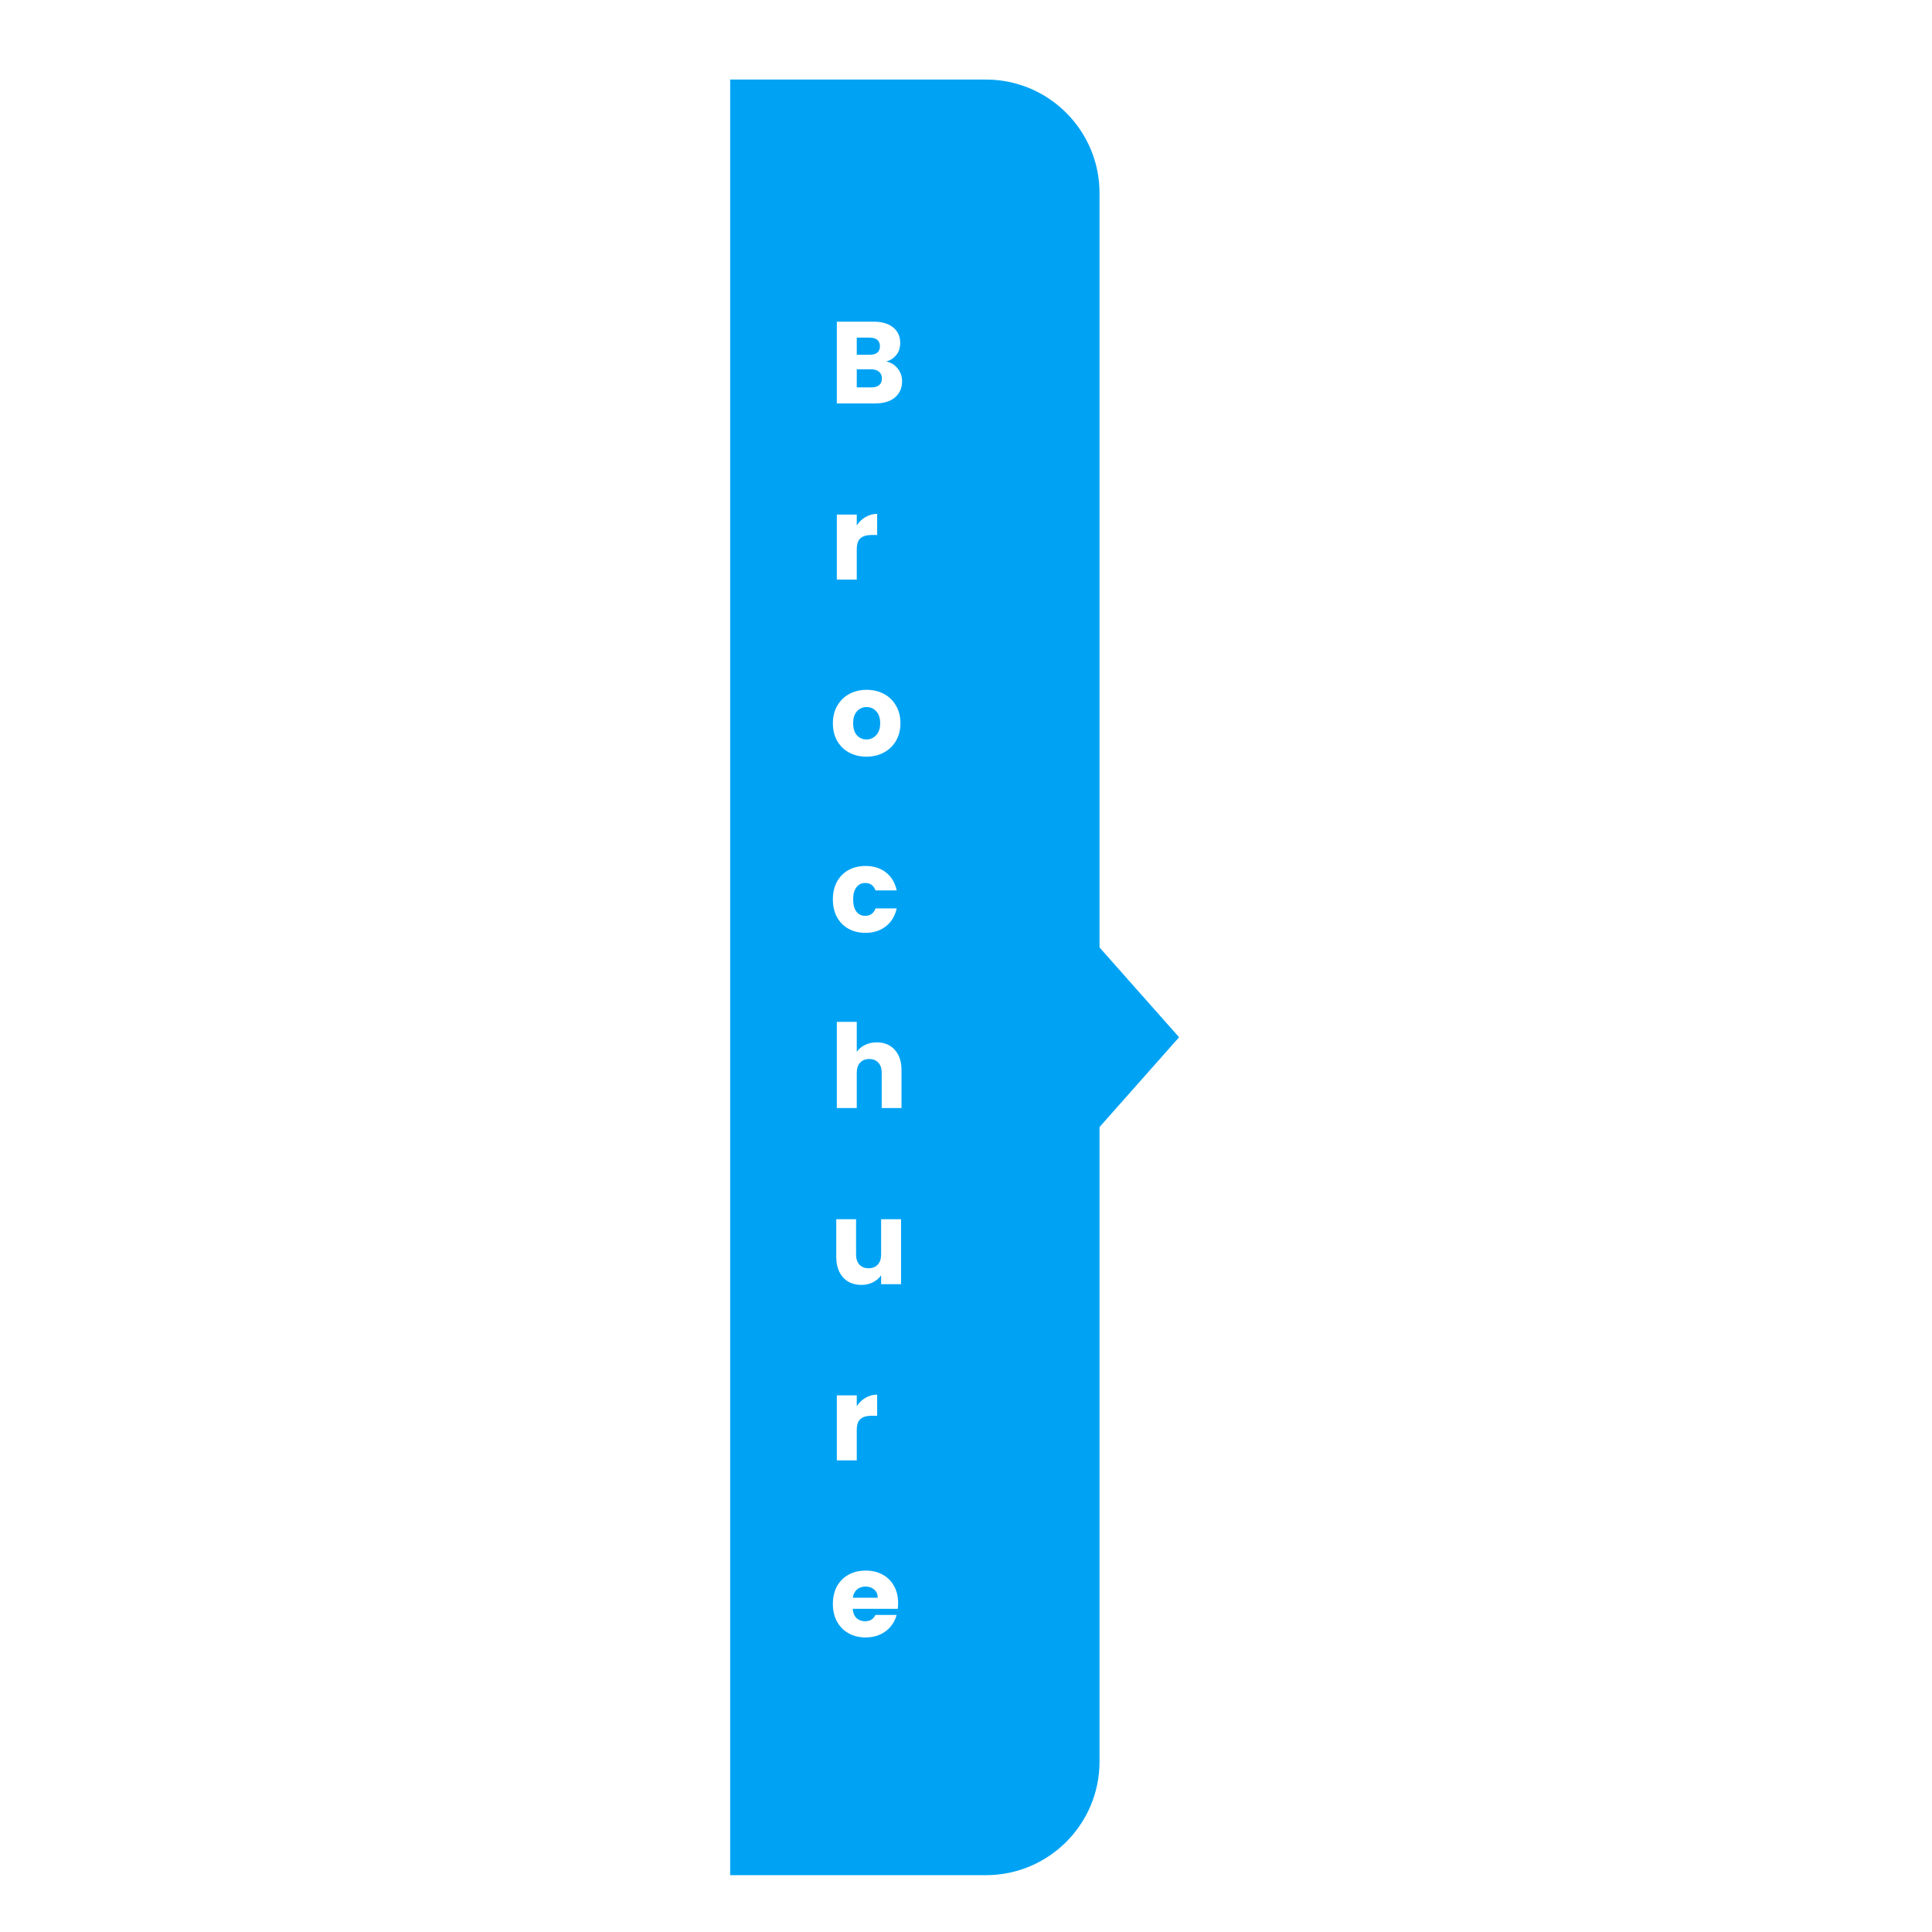 <svg width="198" height="198" viewBox="0 0 198 680" fill="none" xmlns="http://www.w3.org/2000/svg">
<g filter="url(#filter0_d_2_1009)">
<g filter="url(#filter1_d_2_1009)">
<path d="M129.265 328.648L129.265 393.509L158 361.077L129.265 328.648Z" fill="#00A3F4"/>
<path d="M130 64C130 41.909 112.091 24 90 24H0V656H90C112.091 656 130 638.091 130 616V64Z" fill="#00A3F4"/>
</g>
<path d="M70.967 123.24C72.634 123.595 73.974 124.429 74.985 125.741C75.996 127.026 76.502 128.502 76.502 130.169C76.502 132.574 75.655 134.488 73.96 135.909C72.293 137.303 69.956 138 66.949 138H53.542V109.218H66.498C69.423 109.218 71.705 109.888 73.345 111.227C75.012 112.566 75.846 114.384 75.846 116.68C75.846 118.375 75.395 119.782 74.493 120.903C73.618 122.024 72.443 122.803 70.967 123.24ZM60.553 120.862H65.145C66.293 120.862 67.168 120.616 67.769 120.124C68.398 119.605 68.712 118.853 68.712 117.869C68.712 116.885 68.398 116.133 67.769 115.614C67.168 115.095 66.293 114.835 65.145 114.835H60.553V120.862ZM65.719 132.342C66.894 132.342 67.796 132.082 68.425 131.563C69.081 131.016 69.409 130.237 69.409 129.226C69.409 128.215 69.067 127.422 68.384 126.848C67.728 126.274 66.812 125.987 65.637 125.987H60.553V132.342H65.719ZM60.553 180.935C61.373 179.678 62.398 178.694 63.628 177.983C64.858 177.245 66.225 176.876 67.728 176.876V184.297H65.801C64.052 184.297 62.74 184.68 61.865 185.445C60.99 186.183 60.553 187.495 60.553 189.381V200H53.542V177.122H60.553V180.935ZM63.956 262.328C61.715 262.328 59.692 261.85 57.888 260.893C56.111 259.936 54.704 258.57 53.665 256.793C52.654 255.016 52.148 252.939 52.148 250.561C52.148 248.21 52.667 246.147 53.706 244.37C54.745 242.566 56.166 241.186 57.97 240.229C59.774 239.272 61.797 238.794 64.038 238.794C66.279 238.794 68.302 239.272 70.106 240.229C71.91 241.186 73.331 242.566 74.37 244.37C75.409 246.147 75.928 248.21 75.928 250.561C75.928 252.912 75.395 254.989 74.329 256.793C73.29 258.57 71.855 259.936 70.024 260.893C68.22 261.85 66.197 262.328 63.956 262.328ZM63.956 256.26C65.295 256.26 66.43 255.768 67.359 254.784C68.316 253.8 68.794 252.392 68.794 250.561C68.794 248.73 68.329 247.322 67.4 246.338C66.498 245.354 65.377 244.862 64.038 244.862C62.671 244.862 61.537 245.354 60.635 246.338C59.733 247.295 59.282 248.702 59.282 250.561C59.282 252.392 59.719 253.8 60.594 254.784C61.496 255.768 62.617 256.26 63.956 256.26ZM52.148 312.561C52.148 310.183 52.626 308.106 53.583 306.329C54.567 304.552 55.92 303.186 57.642 302.229C59.391 301.272 61.387 300.794 63.628 300.794C66.498 300.794 68.89 301.546 70.803 303.049C72.744 304.552 74.015 306.671 74.616 309.404H67.154C66.525 307.655 65.309 306.78 63.505 306.78C62.22 306.78 61.195 307.286 60.43 308.297C59.665 309.281 59.282 310.702 59.282 312.561C59.282 314.42 59.665 315.855 60.43 316.866C61.195 317.85 62.22 318.342 63.505 318.342C65.309 318.342 66.525 317.467 67.154 315.718H74.616C74.015 318.397 72.744 320.501 70.803 322.032C68.862 323.563 66.471 324.328 63.628 324.328C61.387 324.328 59.391 323.85 57.642 322.893C55.92 321.936 54.567 320.57 53.583 318.793C52.626 317.016 52.148 314.939 52.148 312.561ZM67.605 362.876C70.229 362.876 72.334 363.751 73.919 365.5C75.504 367.222 76.297 369.6 76.297 372.634V386H69.327V373.577C69.327 372.046 68.931 370.857 68.138 370.01C67.345 369.163 66.279 368.739 64.94 368.739C63.601 368.739 62.535 369.163 61.742 370.01C60.949 370.857 60.553 372.046 60.553 373.577V386H53.542V355.66H60.553V366.197C61.264 365.186 62.234 364.379 63.464 363.778C64.694 363.177 66.074 362.876 67.605 362.876ZM76.133 425.122V448H69.122V444.884C68.411 445.895 67.441 446.715 66.211 447.344C65.008 447.945 63.669 448.246 62.193 448.246C60.444 448.246 58.899 447.863 57.56 447.098C56.221 446.305 55.182 445.171 54.444 443.695C53.706 442.219 53.337 440.483 53.337 438.488V425.122H60.307V437.545C60.307 439.076 60.703 440.265 61.496 441.112C62.289 441.959 63.355 442.383 64.694 442.383C66.061 442.383 67.14 441.959 67.933 441.112C68.726 440.265 69.122 439.076 69.122 437.545V425.122H76.133ZM60.553 490.935C61.373 489.678 62.398 488.694 63.628 487.983C64.858 487.245 66.225 486.876 67.728 486.876V494.297H65.801C64.052 494.297 62.74 494.68 61.865 495.445C60.99 496.183 60.553 497.495 60.553 499.381V510H53.542V487.122H60.553V490.935ZM75.108 560.192C75.108 560.848 75.067 561.531 74.985 562.242H59.118C59.227 563.663 59.678 564.757 60.471 565.522C61.291 566.26 62.289 566.629 63.464 566.629C65.213 566.629 66.43 565.891 67.113 564.415H74.575C74.192 565.918 73.495 567.271 72.484 568.474C71.5 569.677 70.256 570.62 68.753 571.303C67.25 571.986 65.569 572.328 63.71 572.328C61.469 572.328 59.473 571.85 57.724 570.893C55.975 569.936 54.608 568.57 53.624 566.793C52.64 565.016 52.148 562.939 52.148 560.561C52.148 558.183 52.626 556.106 53.583 554.329C54.567 552.552 55.934 551.186 57.683 550.229C59.432 549.272 61.441 548.794 63.71 548.794C65.924 548.794 67.892 549.259 69.614 550.188C71.336 551.117 72.675 552.443 73.632 554.165C74.616 555.887 75.108 557.896 75.108 560.192ZM67.933 558.347C67.933 557.144 67.523 556.188 66.703 555.477C65.883 554.766 64.858 554.411 63.628 554.411C62.453 554.411 61.455 554.753 60.635 555.436C59.842 556.119 59.35 557.09 59.159 558.347H67.933Z" fill="white"/>
</g>
<defs>
<filter id="filter0_d_2_1009" x="-4" y="24" width="166" height="640" filterUnits="userSpaceOnUse" color-interpolation-filters="sRGB">
<feFlood flood-opacity="0" result="BackgroundImageFix"/>
<feColorMatrix in="SourceAlpha" type="matrix" values="0 0 0 0 0 0 0 0 0 0 0 0 0 0 0 0 0 0 127 0" result="hardAlpha"/>
<feOffset dy="4"/>
<feGaussianBlur stdDeviation="2"/>
<feComposite in2="hardAlpha" operator="out"/>
<feColorMatrix type="matrix" values="0 0 0 0 0 0 0 0 0 0 0 0 0 0 0 0 0 0 0.25 0"/>
<feBlend mode="normal" in2="BackgroundImageFix" result="effect1_dropShadow_2_1009"/>
<feBlend mode="normal" in="SourceGraphic" in2="effect1_dropShadow_2_1009" result="shape"/>
</filter>
<filter id="filter1_d_2_1009" x="-8" y="0" width="206" height="680" filterUnits="userSpaceOnUse" color-interpolation-filters="sRGB">
<feFlood flood-opacity="0" result="BackgroundImageFix"/>
<feColorMatrix in="SourceAlpha" type="matrix" values="0 0 0 0 0 0 0 0 0 0 0 0 0 0 0 0 0 0 127 0" result="hardAlpha"/>
<feOffset dx="16"/>
<feGaussianBlur stdDeviation="12"/>
<feComposite in2="hardAlpha" operator="out"/>
<feColorMatrix type="matrix" values="0 0 0 0 0 0 0 0 0 0.639 0 0 0 0 0.957 0 0 0 0.2 0"/>
<feBlend mode="normal" in2="BackgroundImageFix" result="effect1_dropShadow_2_1009"/>
<feBlend mode="normal" in="SourceGraphic" in2="effect1_dropShadow_2_1009" result="shape"/>
</filter>
</defs>
</svg>